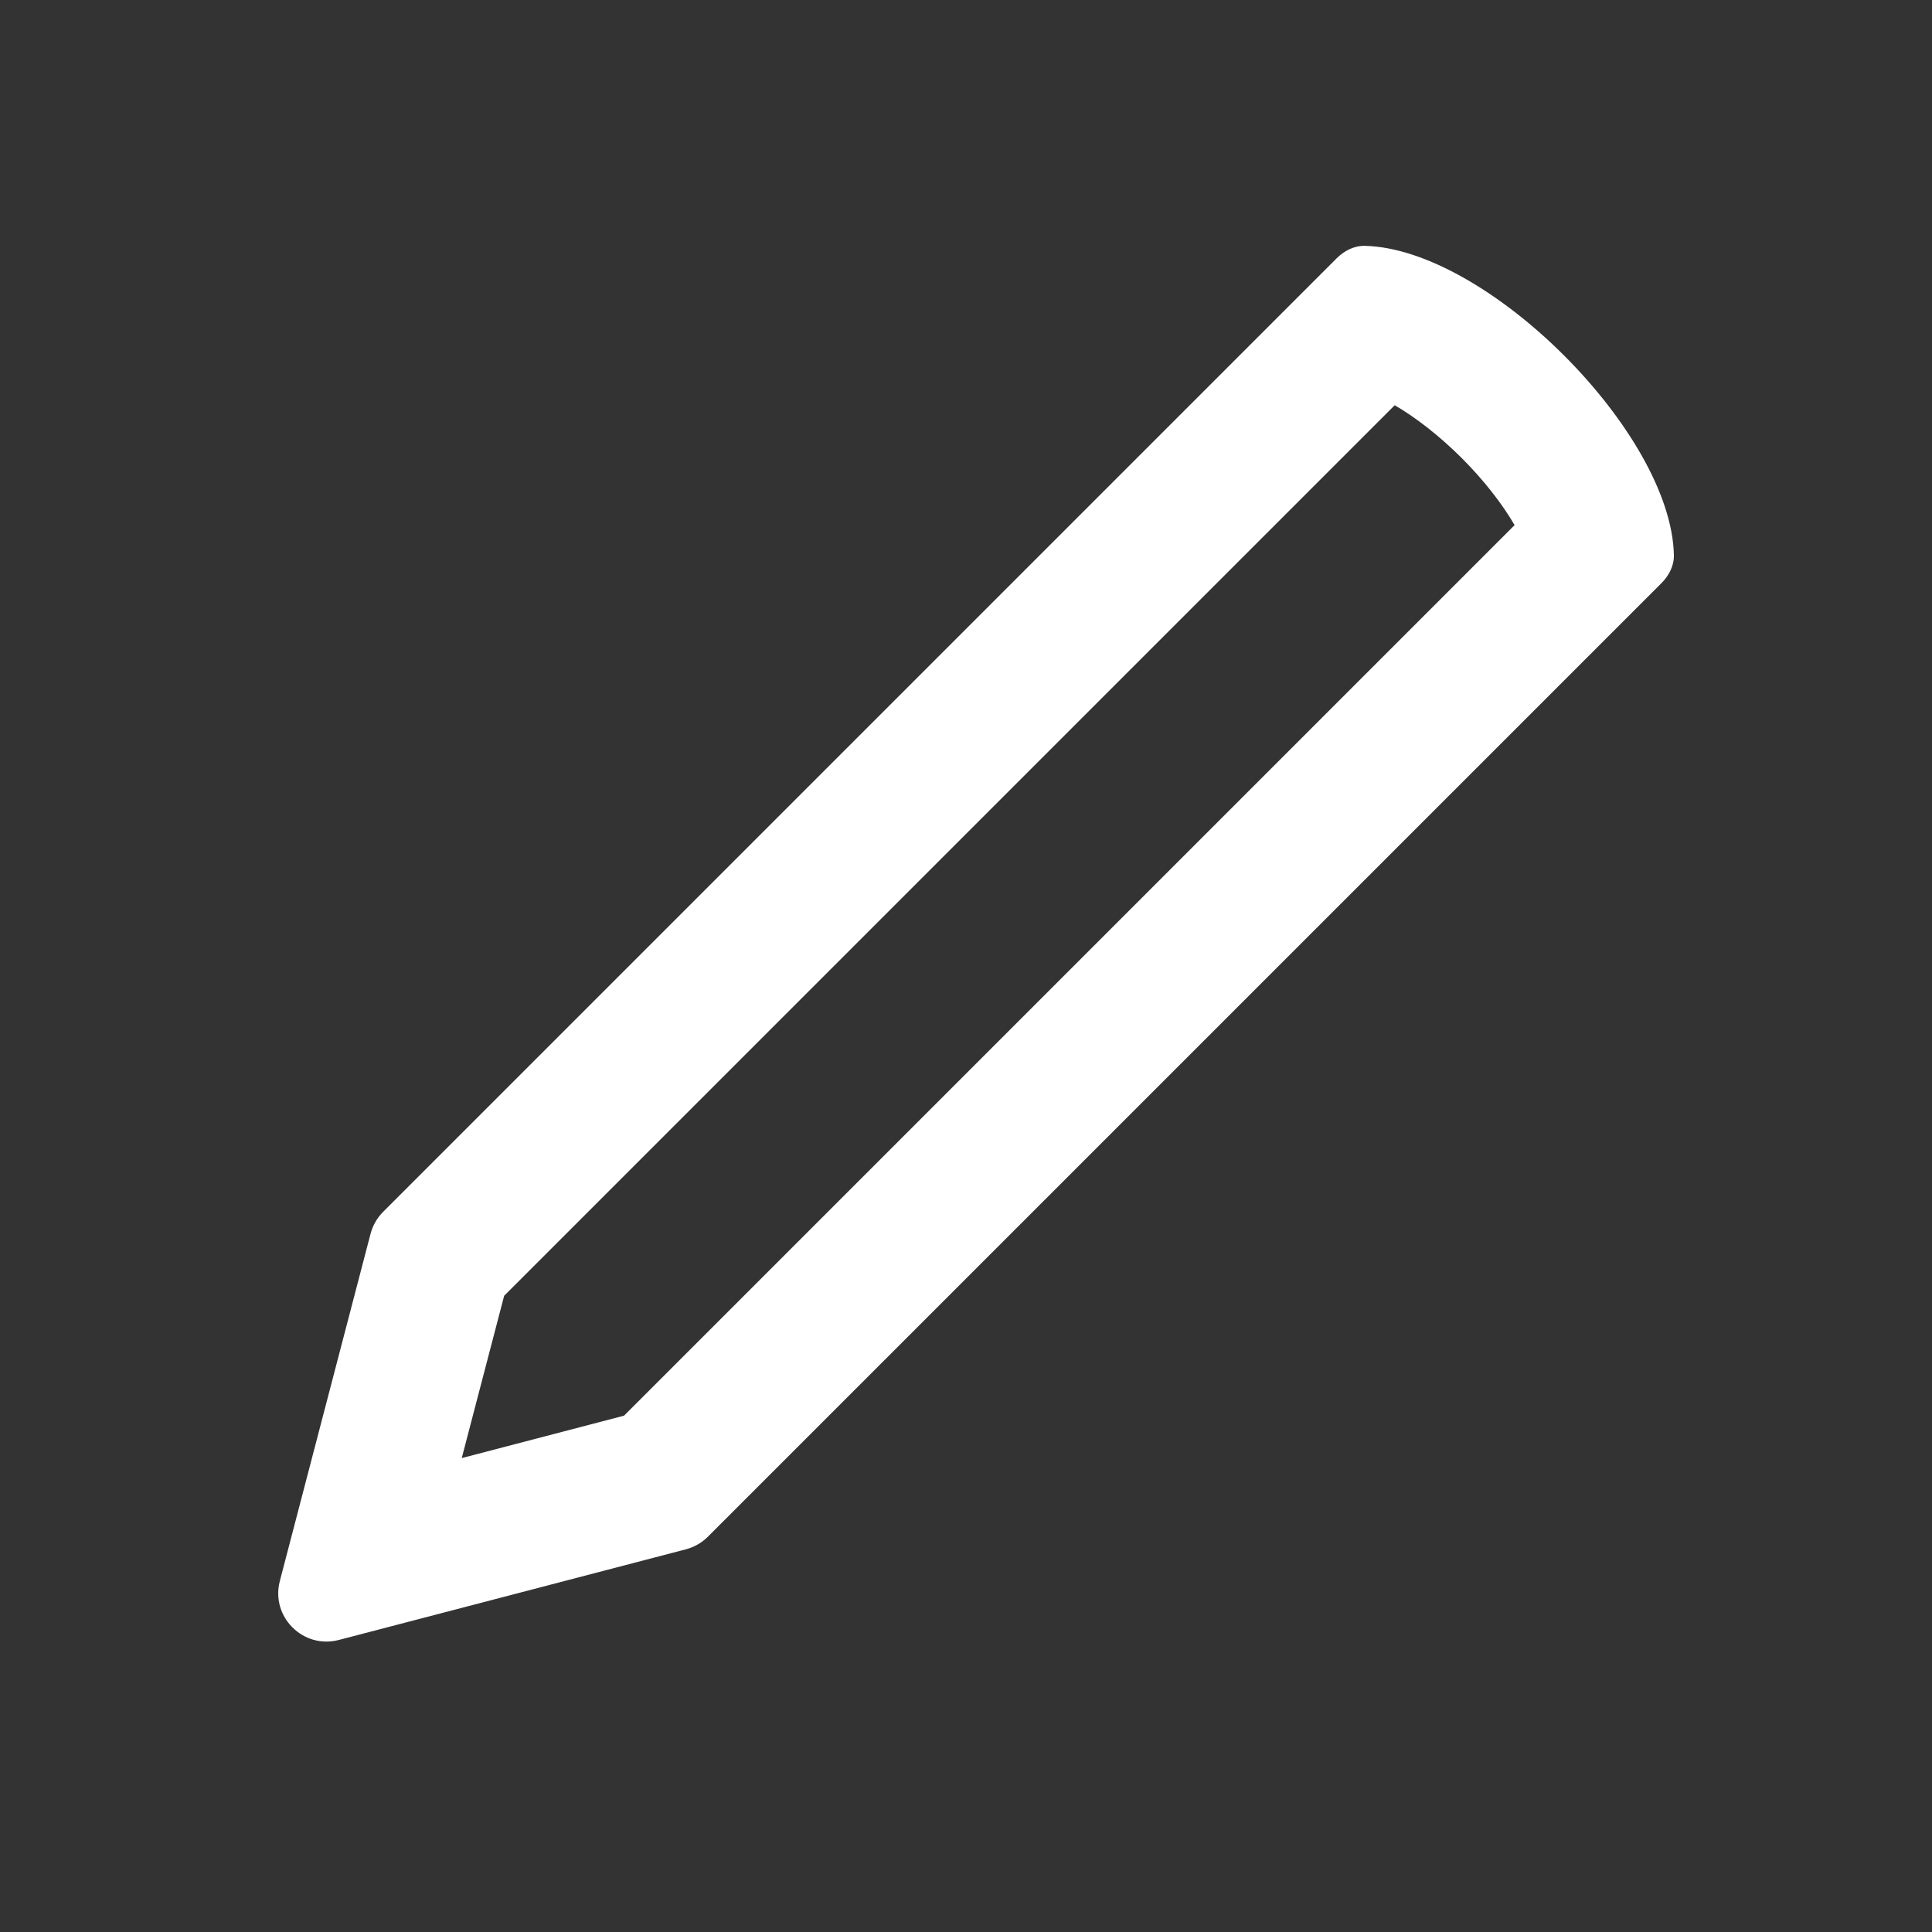 <svg width="20" height="20" viewBox="0 0 20 20" fill="none" xmlns="http://www.w3.org/2000/svg">
<rect x="0" y="0" width="20" height="20" fill="#333333" stroke="none"/>
<path fill-rule="evenodd" clip-rule="evenodd" d="M6.46 14.655L15.679 5.436C15.553 5.219 15.364 4.974 15.132 4.742C14.899 4.51 14.655 4.321 14.438 4.195L5.219 13.414L4.78 15.094L6.46 14.655ZM3.507 16.977C3.137 17.073 2.8 16.736 2.897 16.366L3.836 12.772C3.859 12.686 3.903 12.608 3.966 12.545L13.836 2.675C13.915 2.596 14.017 2.543 14.128 2.545C15.394 2.574 17.3 4.479 17.328 5.745C17.331 5.856 17.277 5.959 17.199 6.037L7.329 15.907C7.266 15.97 7.188 16.015 7.102 16.038L3.507 16.977Z" fill="white"/>
</svg>
